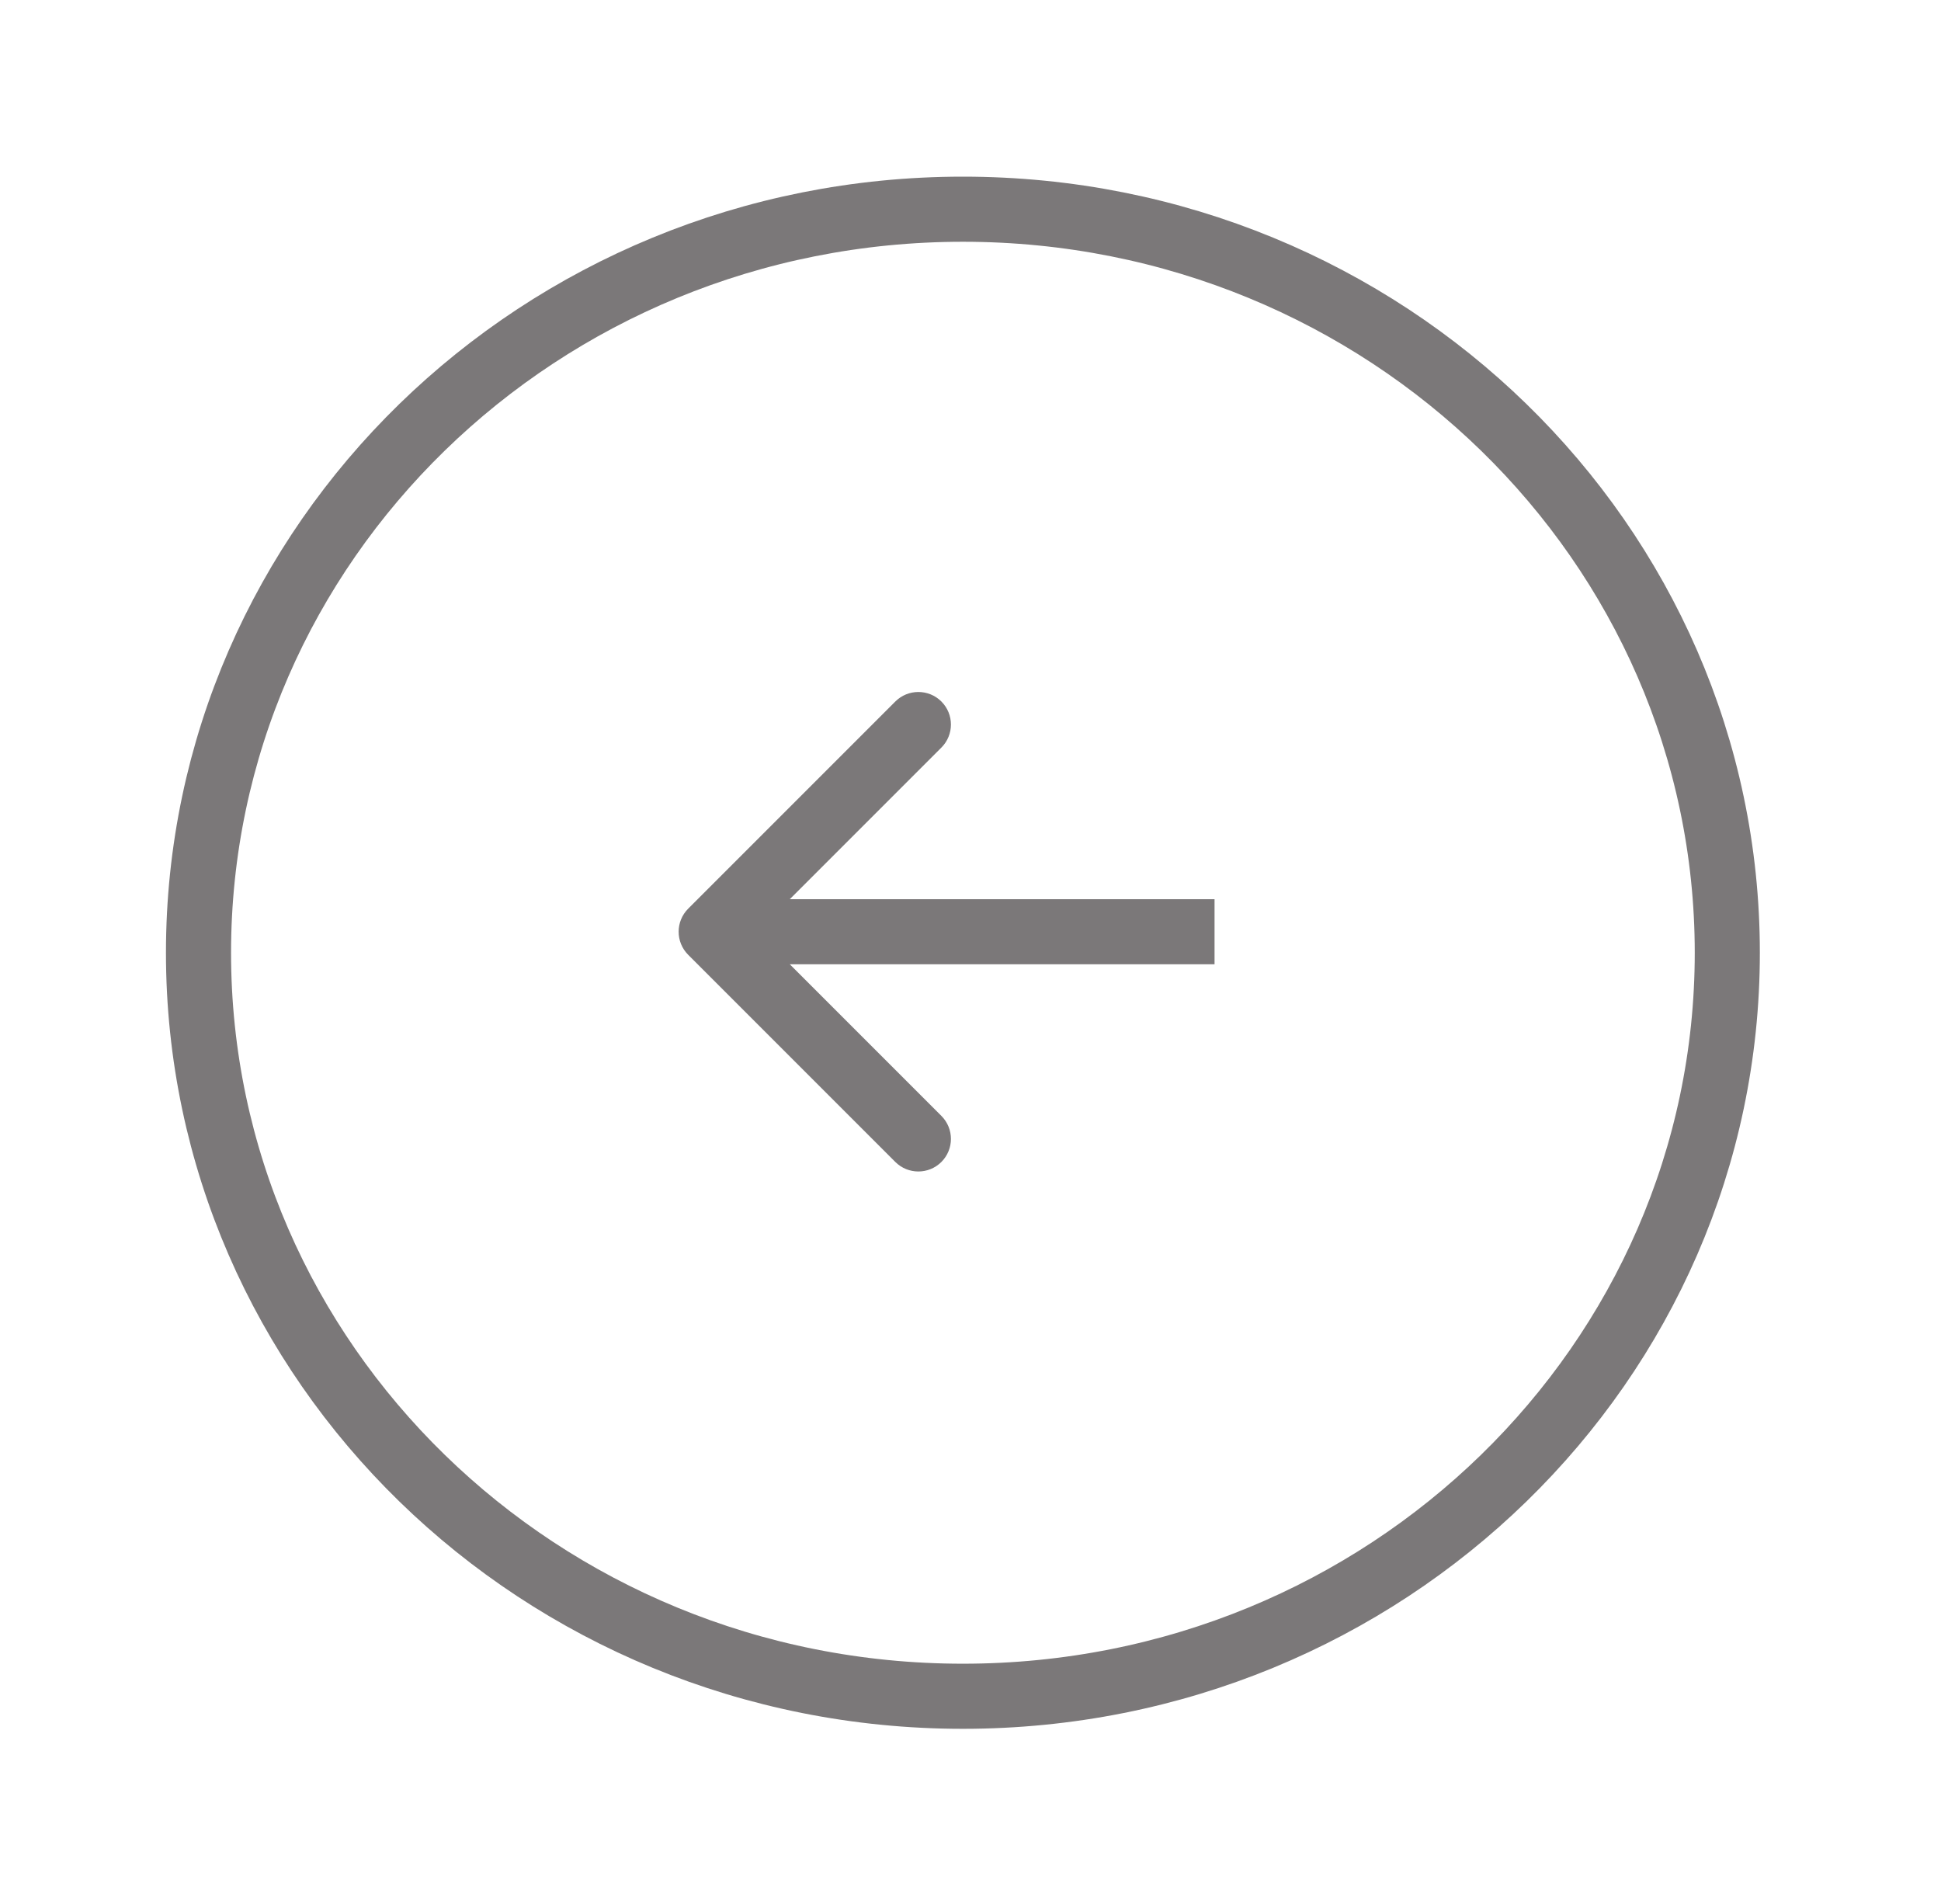 <svg width="52" height="51" viewBox="0 0 52 51" fill="none" xmlns="http://www.w3.org/2000/svg">
<g filter="url(#filter0_d_3528_635)">
<path opacity="0.6" d="M5.318 21.521C5.318 32.498 14.464 41.437 25.796 41.437C37.128 41.437 46.275 32.498 46.275 21.521C46.275 10.543 37.128 1.604 25.796 1.604C14.464 1.604 5.318 10.543 5.318 21.521Z" stroke="#231F20" stroke-width="1.744"/>
<path opacity="0.6" d="M18.436 20.341C18.096 20.682 18.096 21.234 18.436 21.575L23.986 27.125C24.327 27.465 24.879 27.465 25.22 27.125C25.561 26.784 25.561 26.232 25.22 25.891L20.287 20.958L25.22 16.025C25.561 15.684 25.561 15.132 25.22 14.791C24.879 14.451 24.327 14.451 23.986 14.791L18.436 20.341ZM32.538 20.086H19.053V21.83H32.538V20.086Z" fill="#231F20"/>
</g>
<defs>
<filter id="filter0_d_3528_635" x="0.446" y="0.732" width="50.701" height="49.577" filterUnits="userSpaceOnUse" color-interpolation-filters="sRGB">
<feFlood flood-opacity="0" result="BackgroundImageFix"/>
<feColorMatrix in="SourceAlpha" type="matrix" values="0 0 0 0 0 0 0 0 0 0 0 0 0 0 0 0 0 0 127 0" result="hardAlpha"/>
<feOffset dy="4"/>
<feGaussianBlur stdDeviation="2"/>
<feComposite in2="hardAlpha" operator="out"/>
<feColorMatrix type="matrix" values="0 0 0 0 0 0 0 0 0 0 0 0 0 0 0 0 0 0 0.25 0"/>
<feBlend mode="normal" in2="BackgroundImageFix" result="effect1_dropShadow_3528_635"/>
<feBlend mode="normal" in="SourceGraphic" in2="effect1_dropShadow_3528_635" result="shape"/>
</filter>
</defs>
</svg>
